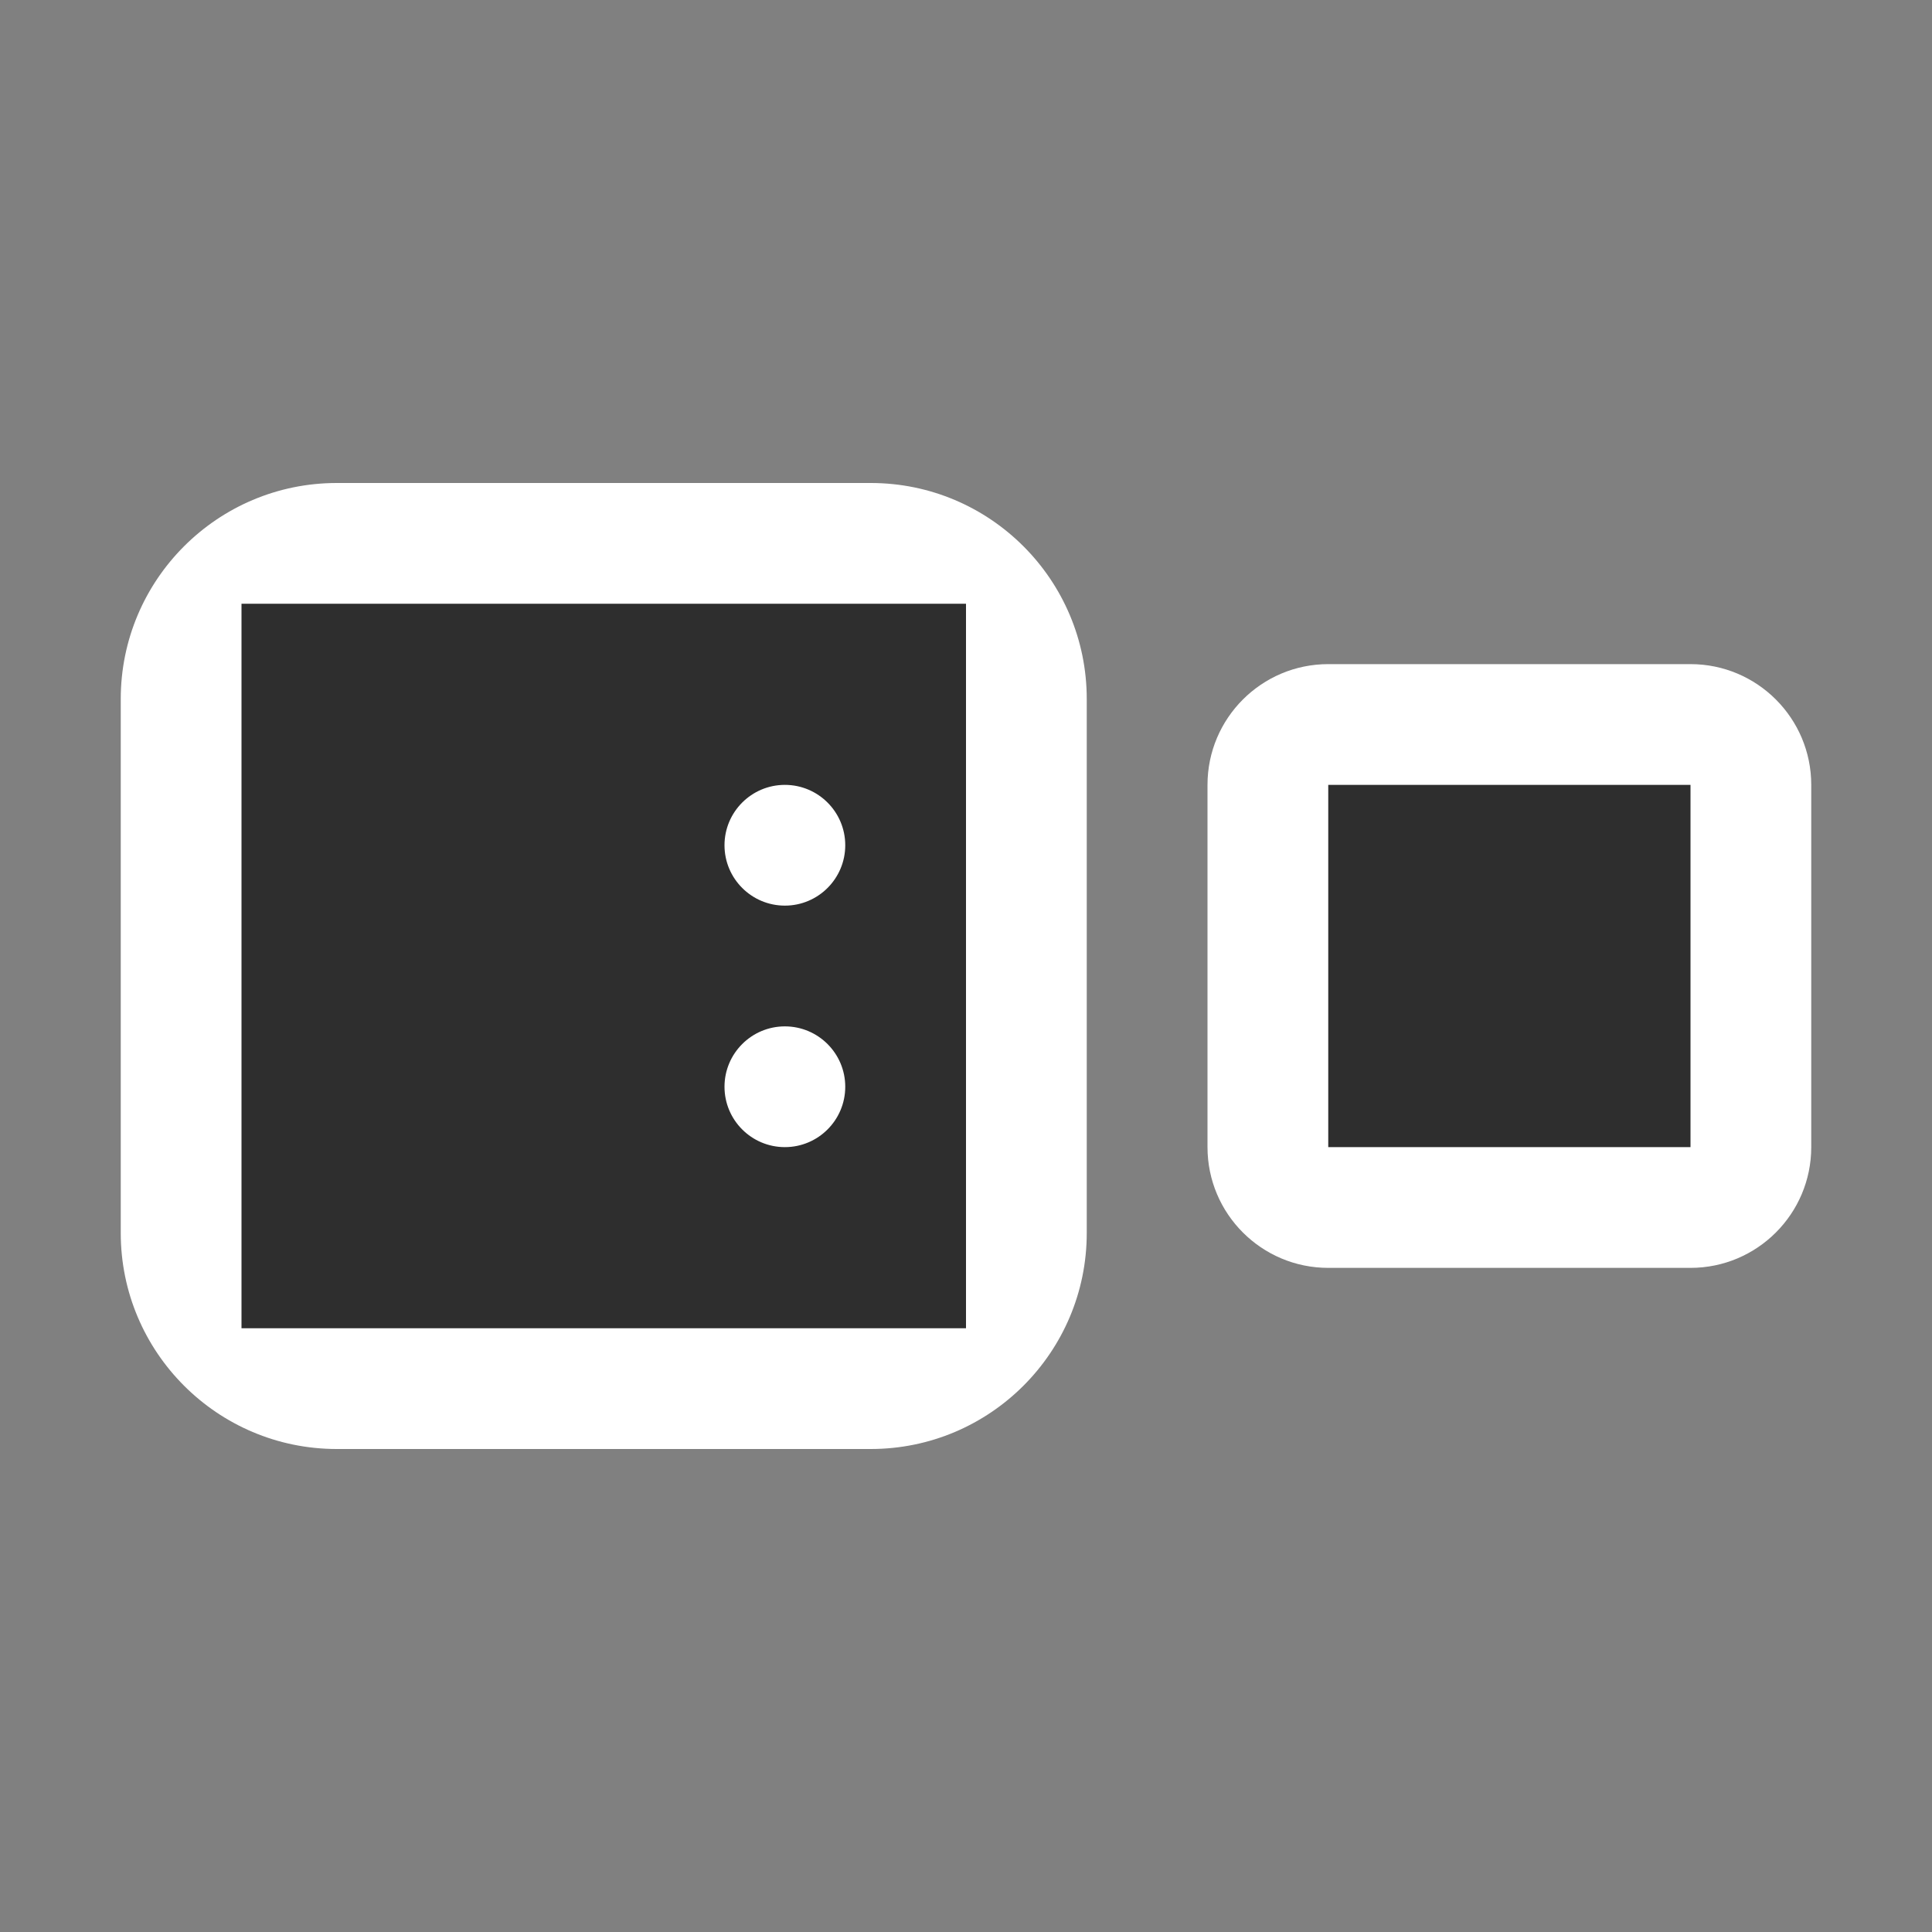 <?xml version="1.0" encoding="UTF-8" standalone="no"?><!-- Generator: Gravit.io --><svg xmlns="http://www.w3.org/2000/svg" xmlns:xlink="http://www.w3.org/1999/xlink" style="isolation:isolate" viewBox="0 0 64 64" width="64pt" height="64pt"><rect x="0" y="0" width="64" height="64" fill="#808080" stroke="none"/><defs><clipPath id="_clipPath_7j9XbhMJURYIEz8crd59pdxTp1XtiG2Q"><rect width="64" height="64"/></clipPath></defs><g clip-path="url(#_clipPath_7j9XbhMJURYIEz8crd59pdxTp1XtiG2Q)"><g><path d="M 11.155 16 L 28.845 16 C 32.794 16 36 19.206 36 23.155 L 36 40.845 C 36 44.794 32.794 48 28.845 48 L 11.155 48 C 7.206 48 4 44.794 4 40.845 L 4 23.155 C 4 19.206 7.206 16 11.155 16 Z" style="stroke:none;fill:#FFFFFF;stroke-miterlimit:10;"/><rect x="8" y="20" width="24" height="24" transform="matrix(1,0,0,1,0,0)" fill="rgb(46,46,46)"/><path d="M 44 22 L 56 22 C 58.208 22 60 23.792 60 26 L 60 38 C 60 40.208 58.208 42 56 42 L 44 42 C 41.792 42 40 40.208 40 38 L 40 26 C 40 23.792 41.792 22 44 22 Z" style="stroke:none;fill:#FFFFFF;stroke-miterlimit:10;"/><rect x="44" y="26" width="12" height="12" transform="matrix(1,0,0,1,0,0)" fill="rgb(46,46,46)"/><path d="M 26 26 L 26 26 C 27.104 26 28 26.896 28 28 L 28 28 C 28 29.104 27.104 30 26 30 L 26 30 C 24.896 30 24 29.104 24 28 L 24 28 C 24 26.896 24.896 26 26 26 Z" style="stroke:none;fill:#FFFFFF;stroke-miterlimit:10;"/><path d="M 26 34 L 26 34 C 27.104 34 28 34.896 28 36 L 28 36 C 28 37.104 27.104 38 26 38 L 26 38 C 24.896 38 24 37.104 24 36 L 24 36 C 24 34.896 24.896 34 26 34 Z" style="stroke:none;fill:#FFFFFF;stroke-miterlimit:10;"/></g></g></svg>